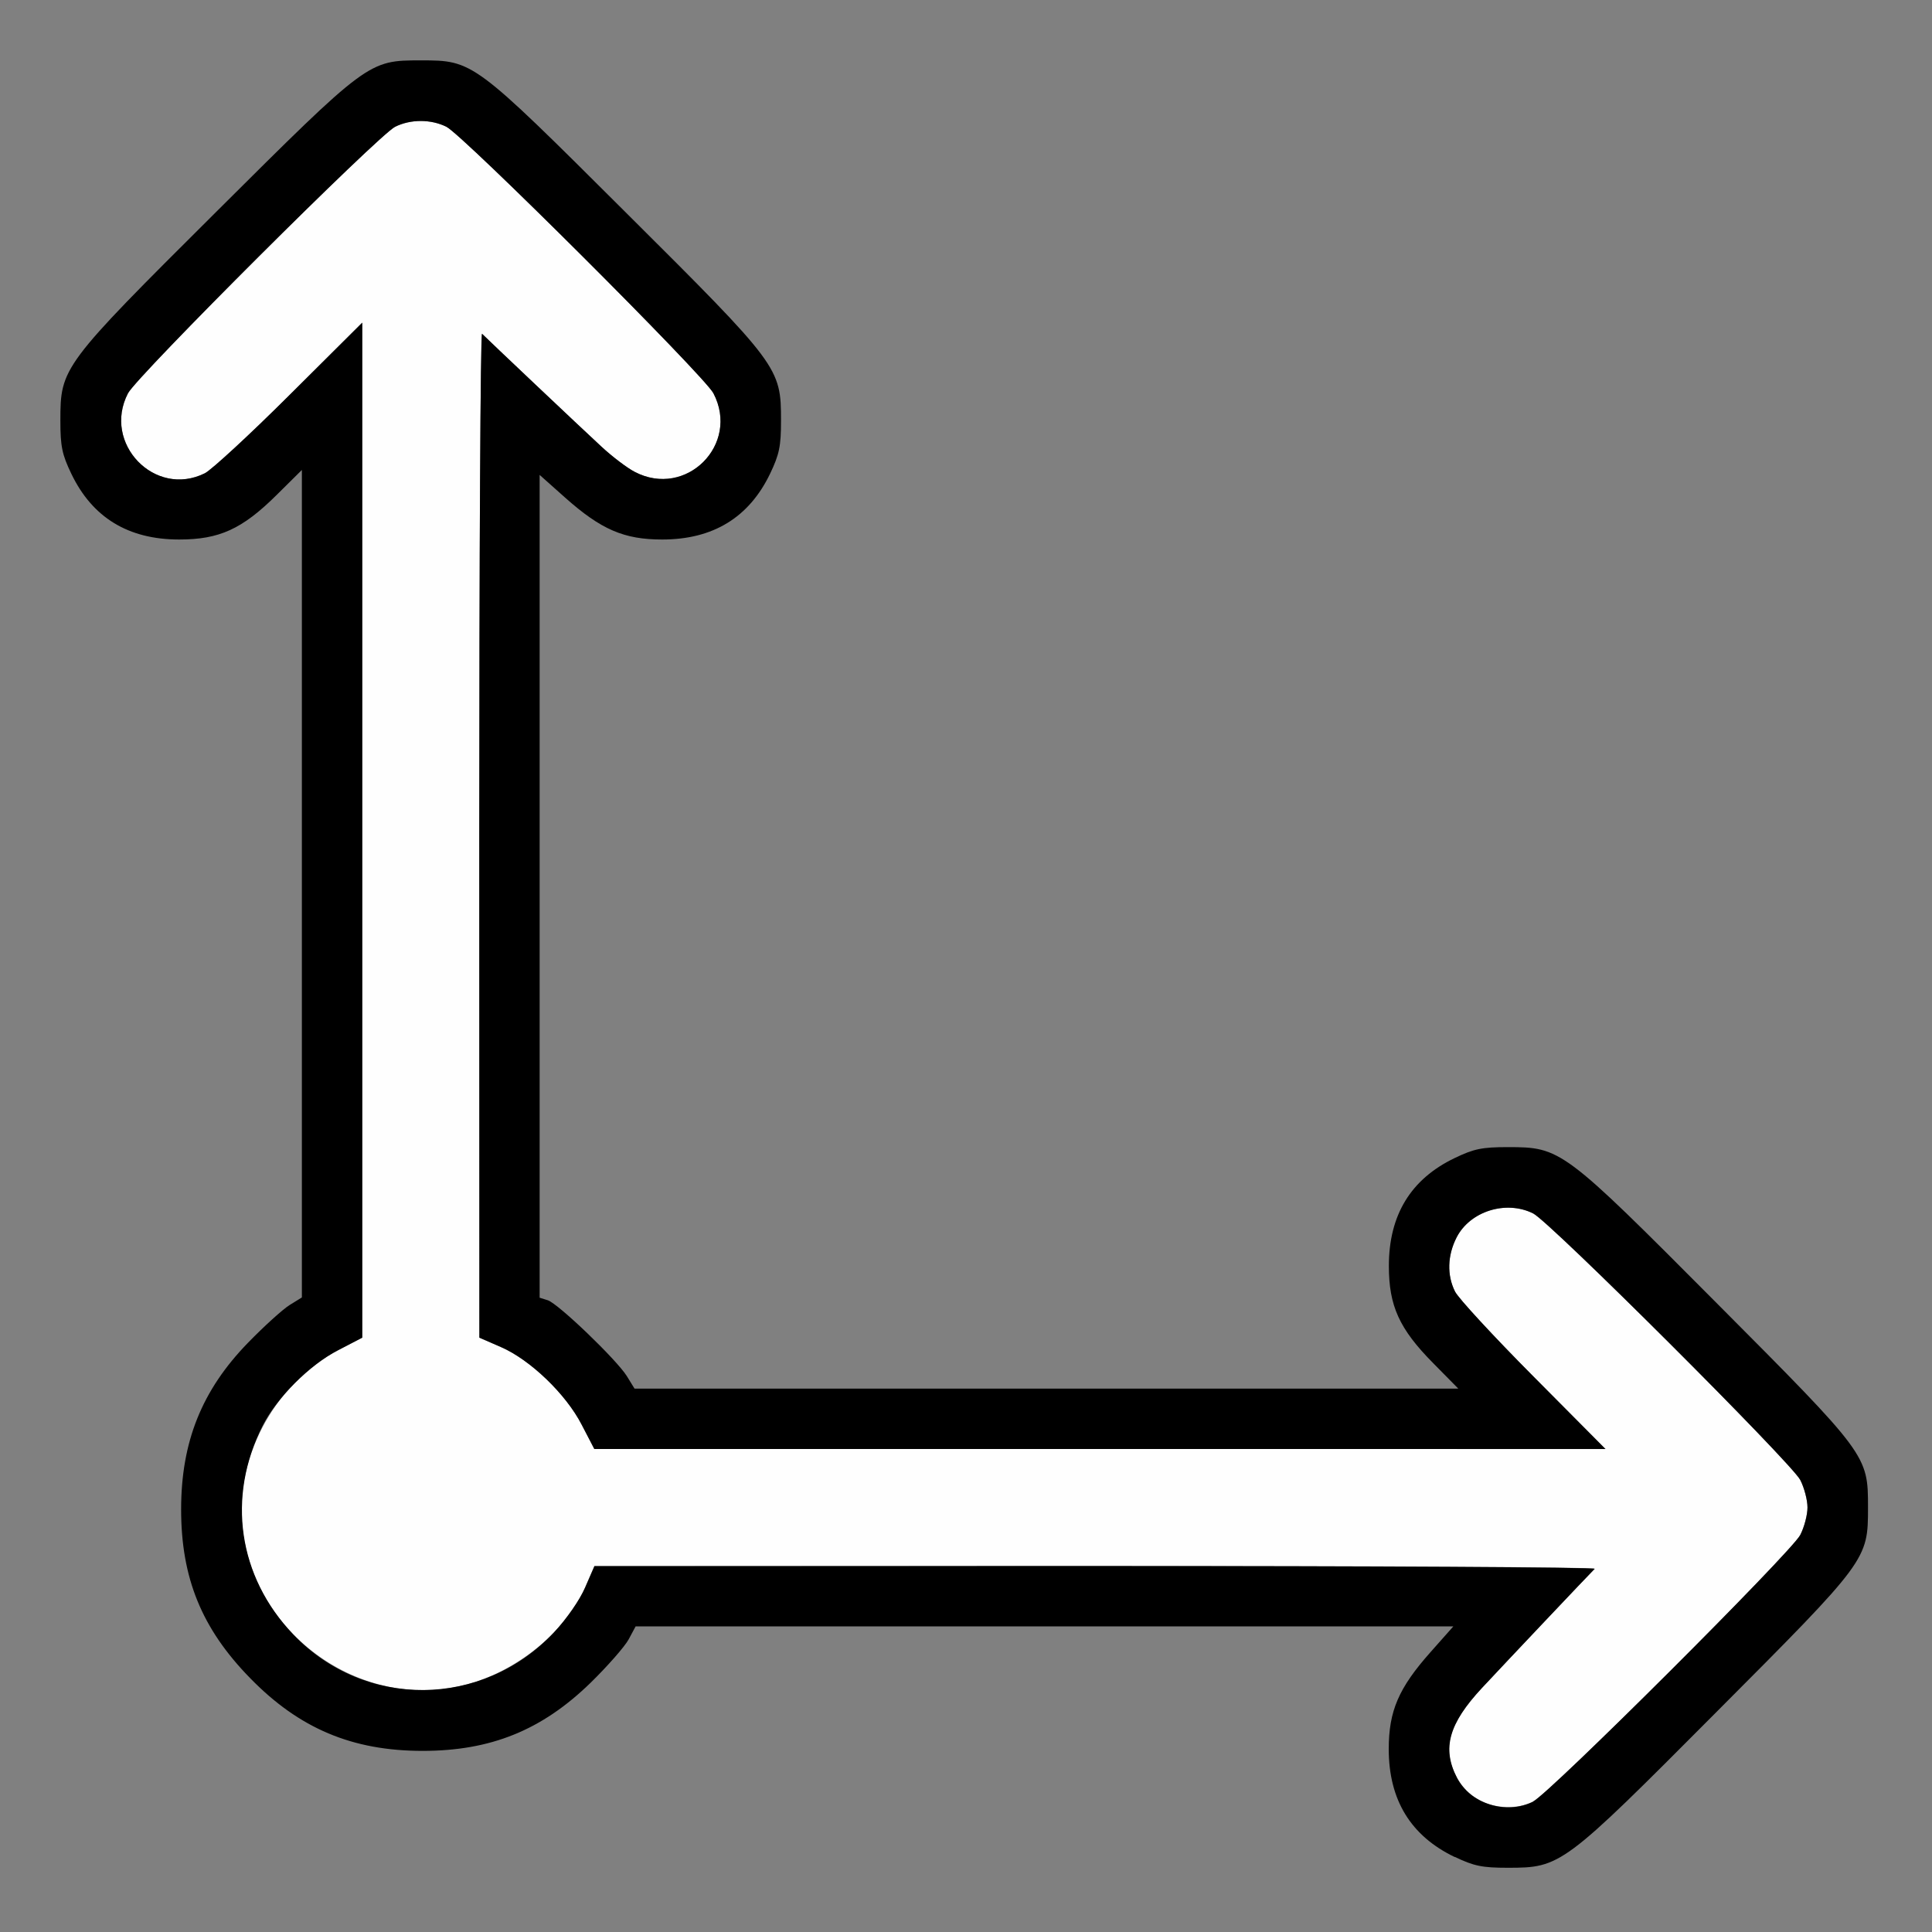 <?xml version="1.0" encoding="UTF-8" standalone="no"?>
<!-- Created with Inkscape (http://www.inkscape.org/) -->

<svg
   version="1.1"
   id="svg2"
   width="1600"
   height="1600"
   viewBox="0 0 1600 1600"
   sodipodi:docname="orientation_view.svg"
   inkscape:version="1.2.2 (732a01da63, 2022-12-09)"
   xmlns:inkscape="http://www.inkscape.org/namespaces/inkscape"
   xmlns:sodipodi="http://sodipodi.sourceforge.net/DTD/sodipodi-0.dtd"
   xmlns="http://www.w3.org/2000/svg"
   xmlns:svg="http://www.w3.org/2000/svg"
   xmlns:rdf="http://www.w3.org/1999/02/22-rdf-syntax-ns#"
   xmlns:cc="http://creativecommons.org/ns#"
   xmlns:dc="http://purl.org/dc/elements/1.1/">
  <rect x="0" y="0" width="1600" height="1600" fill="#808080" stroke="none"/>
  <defs
     id="defs6" />
  <sodipodi:namedview
     pagecolor="#808080"
     bordercolor="#666666"
     borderopacity="1"
     objecttolerance="10"
     gridtolerance="10"
     guidetolerance="10"
     inkscape:pageopacity="0"
     inkscape:pageshadow="2"
     inkscape:window-width="1993"
     inkscape:window-height="1009"
     id="namedview4"
     showgrid="false"
     inkscape:zoom="0.5"
     inkscape:cx="389"
     inkscape:cy="240"
     inkscape:window-x="-8"
     inkscape:window-y="-8"
     inkscape:window-maximized="1"
     inkscape:current-layer="ORIENTATION_VIEW"
     inkscape:showpageshadow="0"
     inkscape:pagecheckerboard="true"
     inkscape:deskcolor="#d1d1d1" />
  <g
     id="ORIENTATION_VIEW"
     transform="matrix(100,0,0,100,0,4.9999997e-5)"
     style="stroke-width:0.011">
    <path
       style="fill:none;stroke-width:0"
       d="M 0,8 V 0 h 8 8 v 8 8 H 8 0 Z m 12.922,7.378 c 0.16,-0.077 0.35,-0.254 1.288,-1.195 1.257,-1.262 1.259,-1.265 1.259,-1.698 0,-0.434 -0.002,-0.437 -1.259,-1.698 -1.267,-1.273 -1.285,-1.286 -1.725,-1.286 -0.211,0 -0.279,0.014 -0.438,0.09 -0.364,0.175 -0.546,0.473 -0.546,0.894 0,0.331 0.086,0.52 0.367,0.805 L 12.076,11.5 H 8.666 5.255 L 5.19,11.395 C 5.106,11.259 4.622,10.794 4.536,10.767 L 4.469,10.746 V 7.339 3.933 l 0.211,0.188 c 0.299,0.265 0.489,0.347 0.804,0.347 0.422,0 0.72,-0.182 0.894,-0.546 0.076,-0.158 0.09,-0.226 0.09,-0.438 0,-0.44 -0.013,-0.458 -1.286,-1.725 C 3.921,0.502 3.918,0.501 3.484,0.501 c -0.434,0 -0.437,0.002 -1.698,1.259 C 0.513,3.026 0.5,3.044 0.5,3.484 c 0,0.211 0.014,0.279 0.09,0.438 0.175,0.364 0.473,0.546 0.894,0.546 0.331,0 0.52,-0.086 0.805,-0.367 L 2.5,3.892 v 3.426 3.426 l -0.102,0.063 C 2.342,10.843 2.187,10.983 2.055,11.119 1.672,11.512 1.5,11.94 1.5,12.5 c 0,0.569 0.171,0.988 0.571,1.397 C 2.478,14.315 2.918,14.5 3.5,14.5 c 0.566,0 0.988,-0.172 1.391,-0.565 0.141,-0.138 0.283,-0.3 0.315,-0.359 l 0.058,-0.108 h 3.386 3.386 l -0.188,0.211 c -0.265,0.299 -0.347,0.489 -0.347,0.804 0,0.422 0.182,0.72 0.546,0.894 0.158,0.076 0.226,0.09 0.438,0.09 0.212,0 0.279,-0.014 0.438,-0.091 z"
       id="path823"
       inkscape:connector-curvature="0" />
    <path
       style="fill:#fefefe;stroke-width:0"
       d="M 12.243,14.904 C 12.106,14.832 12,14.649 12,14.484 c 0,-0.146 0.086,-0.306 0.271,-0.506 0.17,-0.182 0.897,-0.951 0.934,-0.987 0.013,-0.013 -1.845,-0.023 -4.13,-0.023 L 4.922,12.97 4.845,13.147 C 4.688,13.51 4.281,13.842 3.858,13.952 2.941,14.191 2,13.456 2,12.5 2,11.968 2.329,11.425 2.8,11.182 L 3,11.078 3,6.875 3,2.672 2.398,3.271 C 2.068,3.6 1.752,3.891 1.697,3.919 1.282,4.126 0.845,3.671 1.06,3.257 c 0.075,-0.143 2.073,-2.138 2.212,-2.207 0.128,-0.064 0.297,-0.064 0.425,0 0.138,0.069 2.137,2.063 2.212,2.207 C 6.13,3.681 5.682,4.13 5.257,3.908 5.193,3.875 5.068,3.78 4.979,3.697 4.796,3.528 4.028,2.801 3.992,2.764 3.979,2.75 3.969,4.616 3.969,6.909 l 5.344e-4,4.169 0.177,0.077 c 0.243,0.105 0.539,0.389 0.67,0.643 l 0.105,0.202 4.187,1.25e-4 4.187,1.25e-4 -0.598,-0.602 c -0.329,-0.331 -0.621,-0.647 -0.648,-0.702 -0.068,-0.135 -0.063,-0.299 0.013,-0.448 0.111,-0.218 0.409,-0.311 0.634,-0.199 0.138,0.069 2.137,2.063 2.212,2.207 0.033,0.064 0.06,0.166 0.06,0.228 0,0.062 -0.027,0.164 -0.06,0.228 -0.075,0.143 -2.073,2.138 -2.212,2.207 -0.133,0.067 -0.311,0.061 -0.454,-0.015 z"
       id="path821"
       inkscape:connector-curvature="0" />
    <path
       style="fill:#000000;stroke-width:0"
       d="m 12.047,15.379 c -0.364,-0.175 -0.546,-0.473 -0.546,-0.894 0,-0.316 0.082,-0.506 0.347,-0.804 L 12.036,13.469 H 8.65 5.264 l -0.058,0.108 c -0.032,0.059 -0.174,0.221 -0.315,0.359 C 4.488,14.328 4.066,14.5 3.5,14.5 2.918,14.5 2.478,14.315 2.071,13.897 1.671,13.488 1.5,13.069 1.5,12.5 1.5,11.94 1.672,11.512 2.055,11.119 2.187,10.983 2.342,10.843 2.398,10.808 L 2.5,10.745 V 7.319 3.892 L 2.289,4.101 C 2.005,4.382 1.816,4.468 1.484,4.468 c -0.422,0 -0.72,-0.182 -0.894,-0.546 -0.076,-0.158 -0.09,-0.226 -0.09,-0.438 0,-0.44 0.013,-0.458 1.286,-1.725 1.262,-1.257 1.265,-1.259 1.698,-1.259 0.434,0 0.437,0.002 1.698,1.259 1.273,1.267 1.286,1.285 1.286,1.725 0,0.211 -0.014,0.279 -0.09,0.438 -0.175,0.364 -0.473,0.546 -0.894,0.546 -0.316,0 -0.506,-0.082 -0.804,-0.347 L 4.469,3.933 v 3.407 3.407 l 0.067,0.021 c 0.086,0.027 0.57,0.492 0.655,0.628 L 5.255,11.5 h 3.411 3.411 l -0.208,-0.211 c -0.281,-0.284 -0.367,-0.474 -0.367,-0.805 0,-0.422 0.182,-0.72 0.546,-0.894 0.158,-0.076 0.226,-0.09 0.438,-0.09 0.44,0 0.458,0.013 1.725,1.286 1.257,1.262 1.259,1.265 1.259,1.698 0,0.434 -0.002,0.437 -1.259,1.698 -1.267,1.273 -1.285,1.286 -1.725,1.286 -0.211,0 -0.279,-0.014 -0.438,-0.09 z m 0.65,-0.46 c 0.138,-0.069 2.137,-2.063 2.212,-2.207 0.033,-0.064 0.06,-0.166 0.06,-0.228 0,-0.062 -0.027,-0.164 -0.06,-0.228 -0.075,-0.143 -2.073,-2.138 -2.212,-2.207 -0.225,-0.112 -0.523,-0.018 -0.634,0.199 -0.076,0.149 -0.081,0.312 -0.013,0.448 0.027,0.055 0.319,0.371 0.648,0.702 L 13.296,12 9.109,12 4.922,12 4.817,11.798 C 4.686,11.544 4.39,11.26 4.147,11.155 L 3.97,11.078 3.969,6.909 C 3.969,4.616 3.979,2.75 3.992,2.764 4.028,2.801 4.796,3.528 4.979,3.697 5.068,3.78 5.193,3.875 5.257,3.908 5.682,4.13 6.13,3.681 5.908,3.257 5.834,3.113 3.835,1.119 3.697,1.05 3.569,0.986 3.4,0.986 3.272,1.05 3.134,1.119 1.135,3.113 1.06,3.257 0.845,3.671 1.282,4.126 1.697,3.919 1.752,3.891 2.068,3.6 2.398,3.271 L 3,2.672 3,6.875 3,11.078 2.8,11.182 c -0.236,0.122 -0.507,0.393 -0.624,0.624 -0.3,0.591 -0.204,1.25 0.251,1.728 0.594,0.623 1.57,0.615 2.162,-0.017 0.103,-0.11 0.213,-0.269 0.257,-0.37 l 0.077,-0.177 4.154,-5.35e-4 c 2.285,-2.81e-4 4.143,0.01 4.13,0.023 -0.037,0.036 -0.764,0.804 -0.934,0.987 -0.274,0.294 -0.332,0.499 -0.208,0.741 0.111,0.218 0.409,0.312 0.634,0.199 z"
       id="path819"
       inkscape:connector-curvature="0" />
  </g>
</svg>
